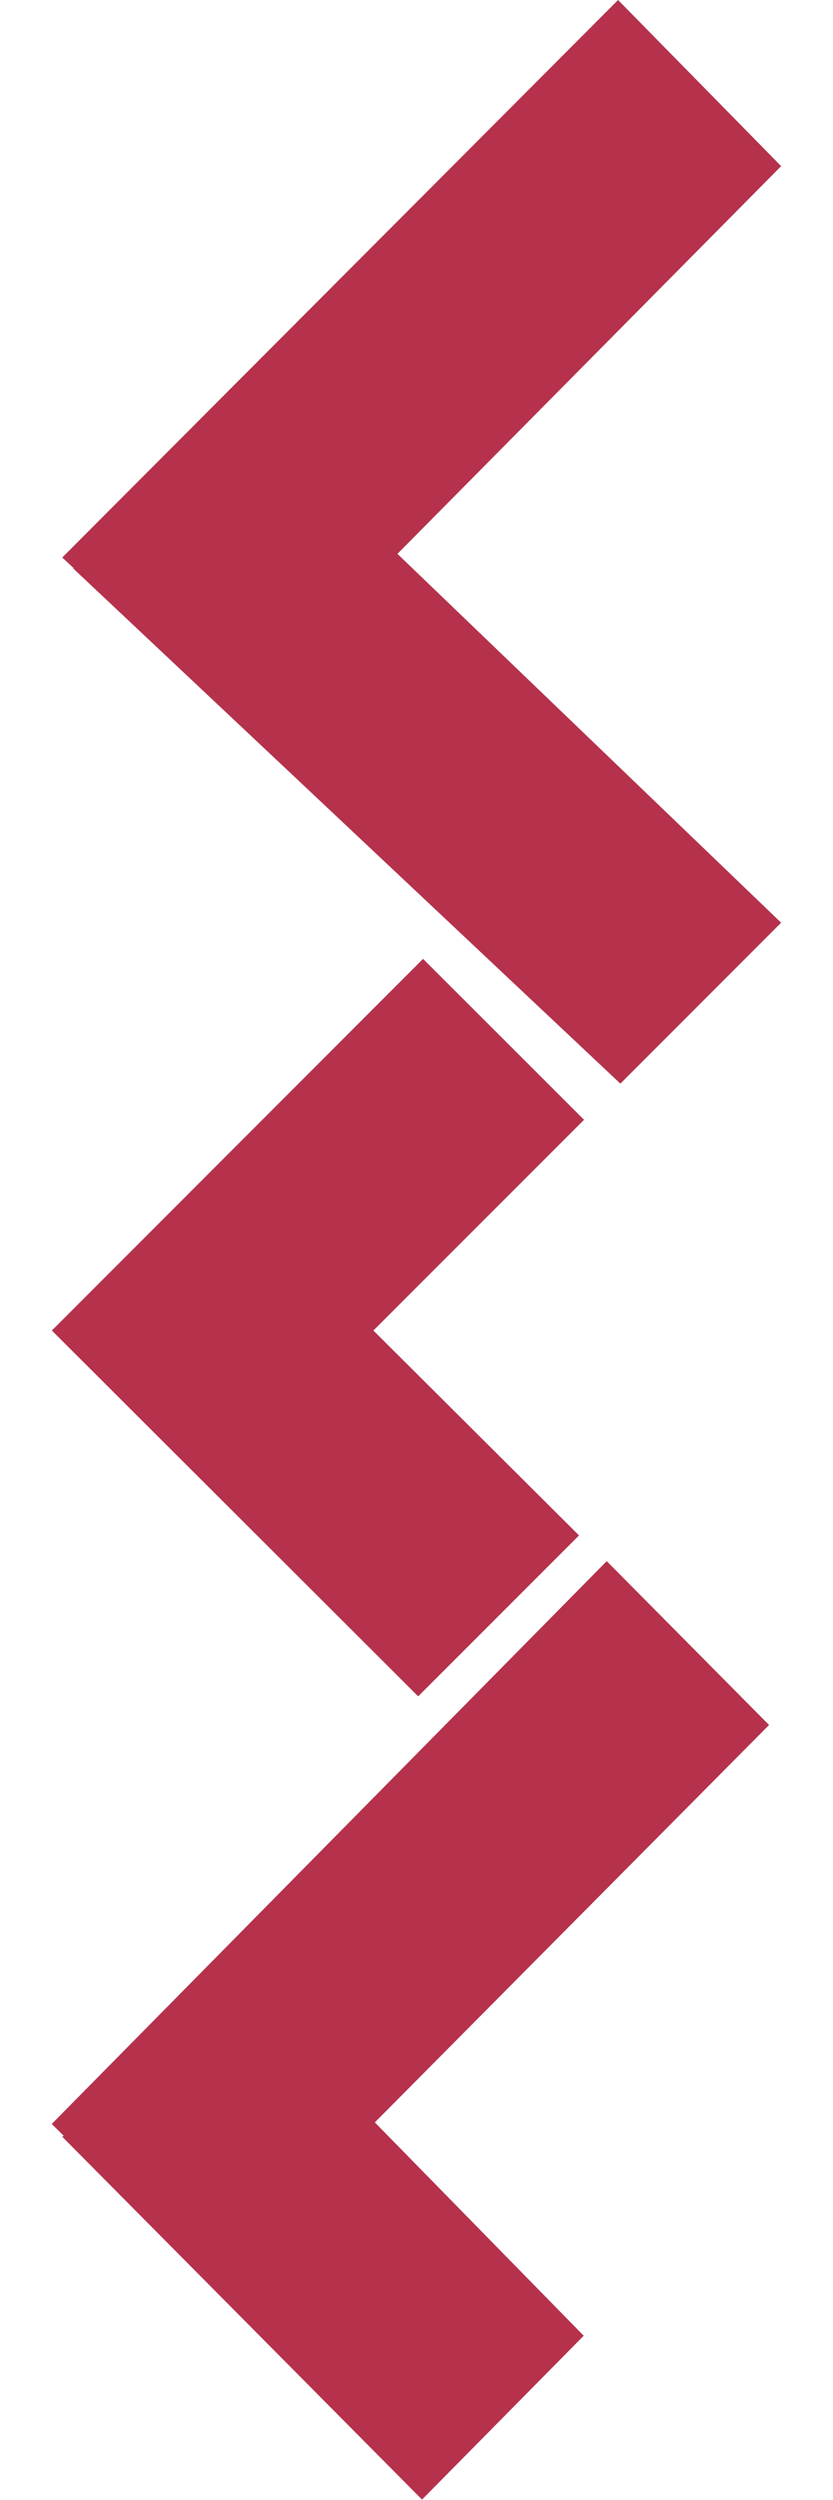 ﻿<?xml version="1.0" encoding="utf-8"?>
<svg version="1.1" xmlns:xlink="http://www.w3.org/1999/xlink" width="16px" height="48px" xmlns="http://www.w3.org/2000/svg">
  <defs>
    <pattern id="BGPattern" patternUnits="userSpaceOnUse" alignment="0 0" imageRepeat="None" />
    <mask fill="white" id="Clip6775">
      <path d="M 11.218 21.5  L 8.126 18.41  L 0.996 25.546  L 8.032 32.57  L 11.122 29.48  L 7.172 25.546  L 11.218 21.5  Z M 8.106 47.992  L 11.212 44.846  L 7.2 40.75  L 14.772 33.12  L 11.654 29.974  L 0.994 40.78  L 1.224 41.008  L 1.194 41.024  L 8.106 47.992  Z M 11.916 20.806  L 15.004 17.716  L 7.634 10.634  L 15.004 3.19  L 11.872 0  L 1.196 10.704  L 1.412 10.906  L 1.412 10.92  L 11.916 20.806  Z " fill-rule="evenodd" />
    </mask>
  </defs>
  <g>
    <path d="M 11.218 21.5  L 8.126 18.41  L 0.996 25.546  L 8.032 32.57  L 11.122 29.48  L 7.172 25.546  L 11.218 21.5  Z M 8.106 47.992  L 11.212 44.846  L 7.2 40.75  L 14.772 33.12  L 11.654 29.974  L 0.994 40.78  L 1.224 41.008  L 1.194 41.024  L 8.106 47.992  Z M 11.916 20.806  L 15.004 17.716  L 7.634 10.634  L 15.004 3.19  L 11.872 0  L 1.196 10.704  L 1.412 10.906  L 1.412 10.92  L 11.916 20.806  Z " fill-rule="nonzero" fill="rgba(181, 49, 76, 1)" stroke="none" class="fill" />
    <path d="M 11.218 21.5  L 8.126 18.41  L 0.996 25.546  L 8.032 32.57  L 11.122 29.48  L 7.172 25.546  L 11.218 21.5  Z " stroke-width="0" stroke-dasharray="0" stroke="rgba(255, 255, 255, 0)" fill="none" class="stroke" mask="url(#Clip6775)" />
    <path d="M 8.106 47.992  L 11.212 44.846  L 7.2 40.75  L 14.772 33.12  L 11.654 29.974  L 0.994 40.78  L 1.224 41.008  L 1.194 41.024  L 8.106 47.992  Z " stroke-width="0" stroke-dasharray="0" stroke="rgba(255, 255, 255, 0)" fill="none" class="stroke" mask="url(#Clip6775)" />
    <path d="M 11.916 20.806  L 15.004 17.716  L 7.634 10.634  L 15.004 3.19  L 11.872 0  L 1.196 10.704  L 1.412 10.906  L 1.412 10.92  L 11.916 20.806  Z " stroke-width="0" stroke-dasharray="0" stroke="rgba(255, 255, 255, 0)" fill="none" class="stroke" mask="url(#Clip6775)" />
  </g>
</svg>